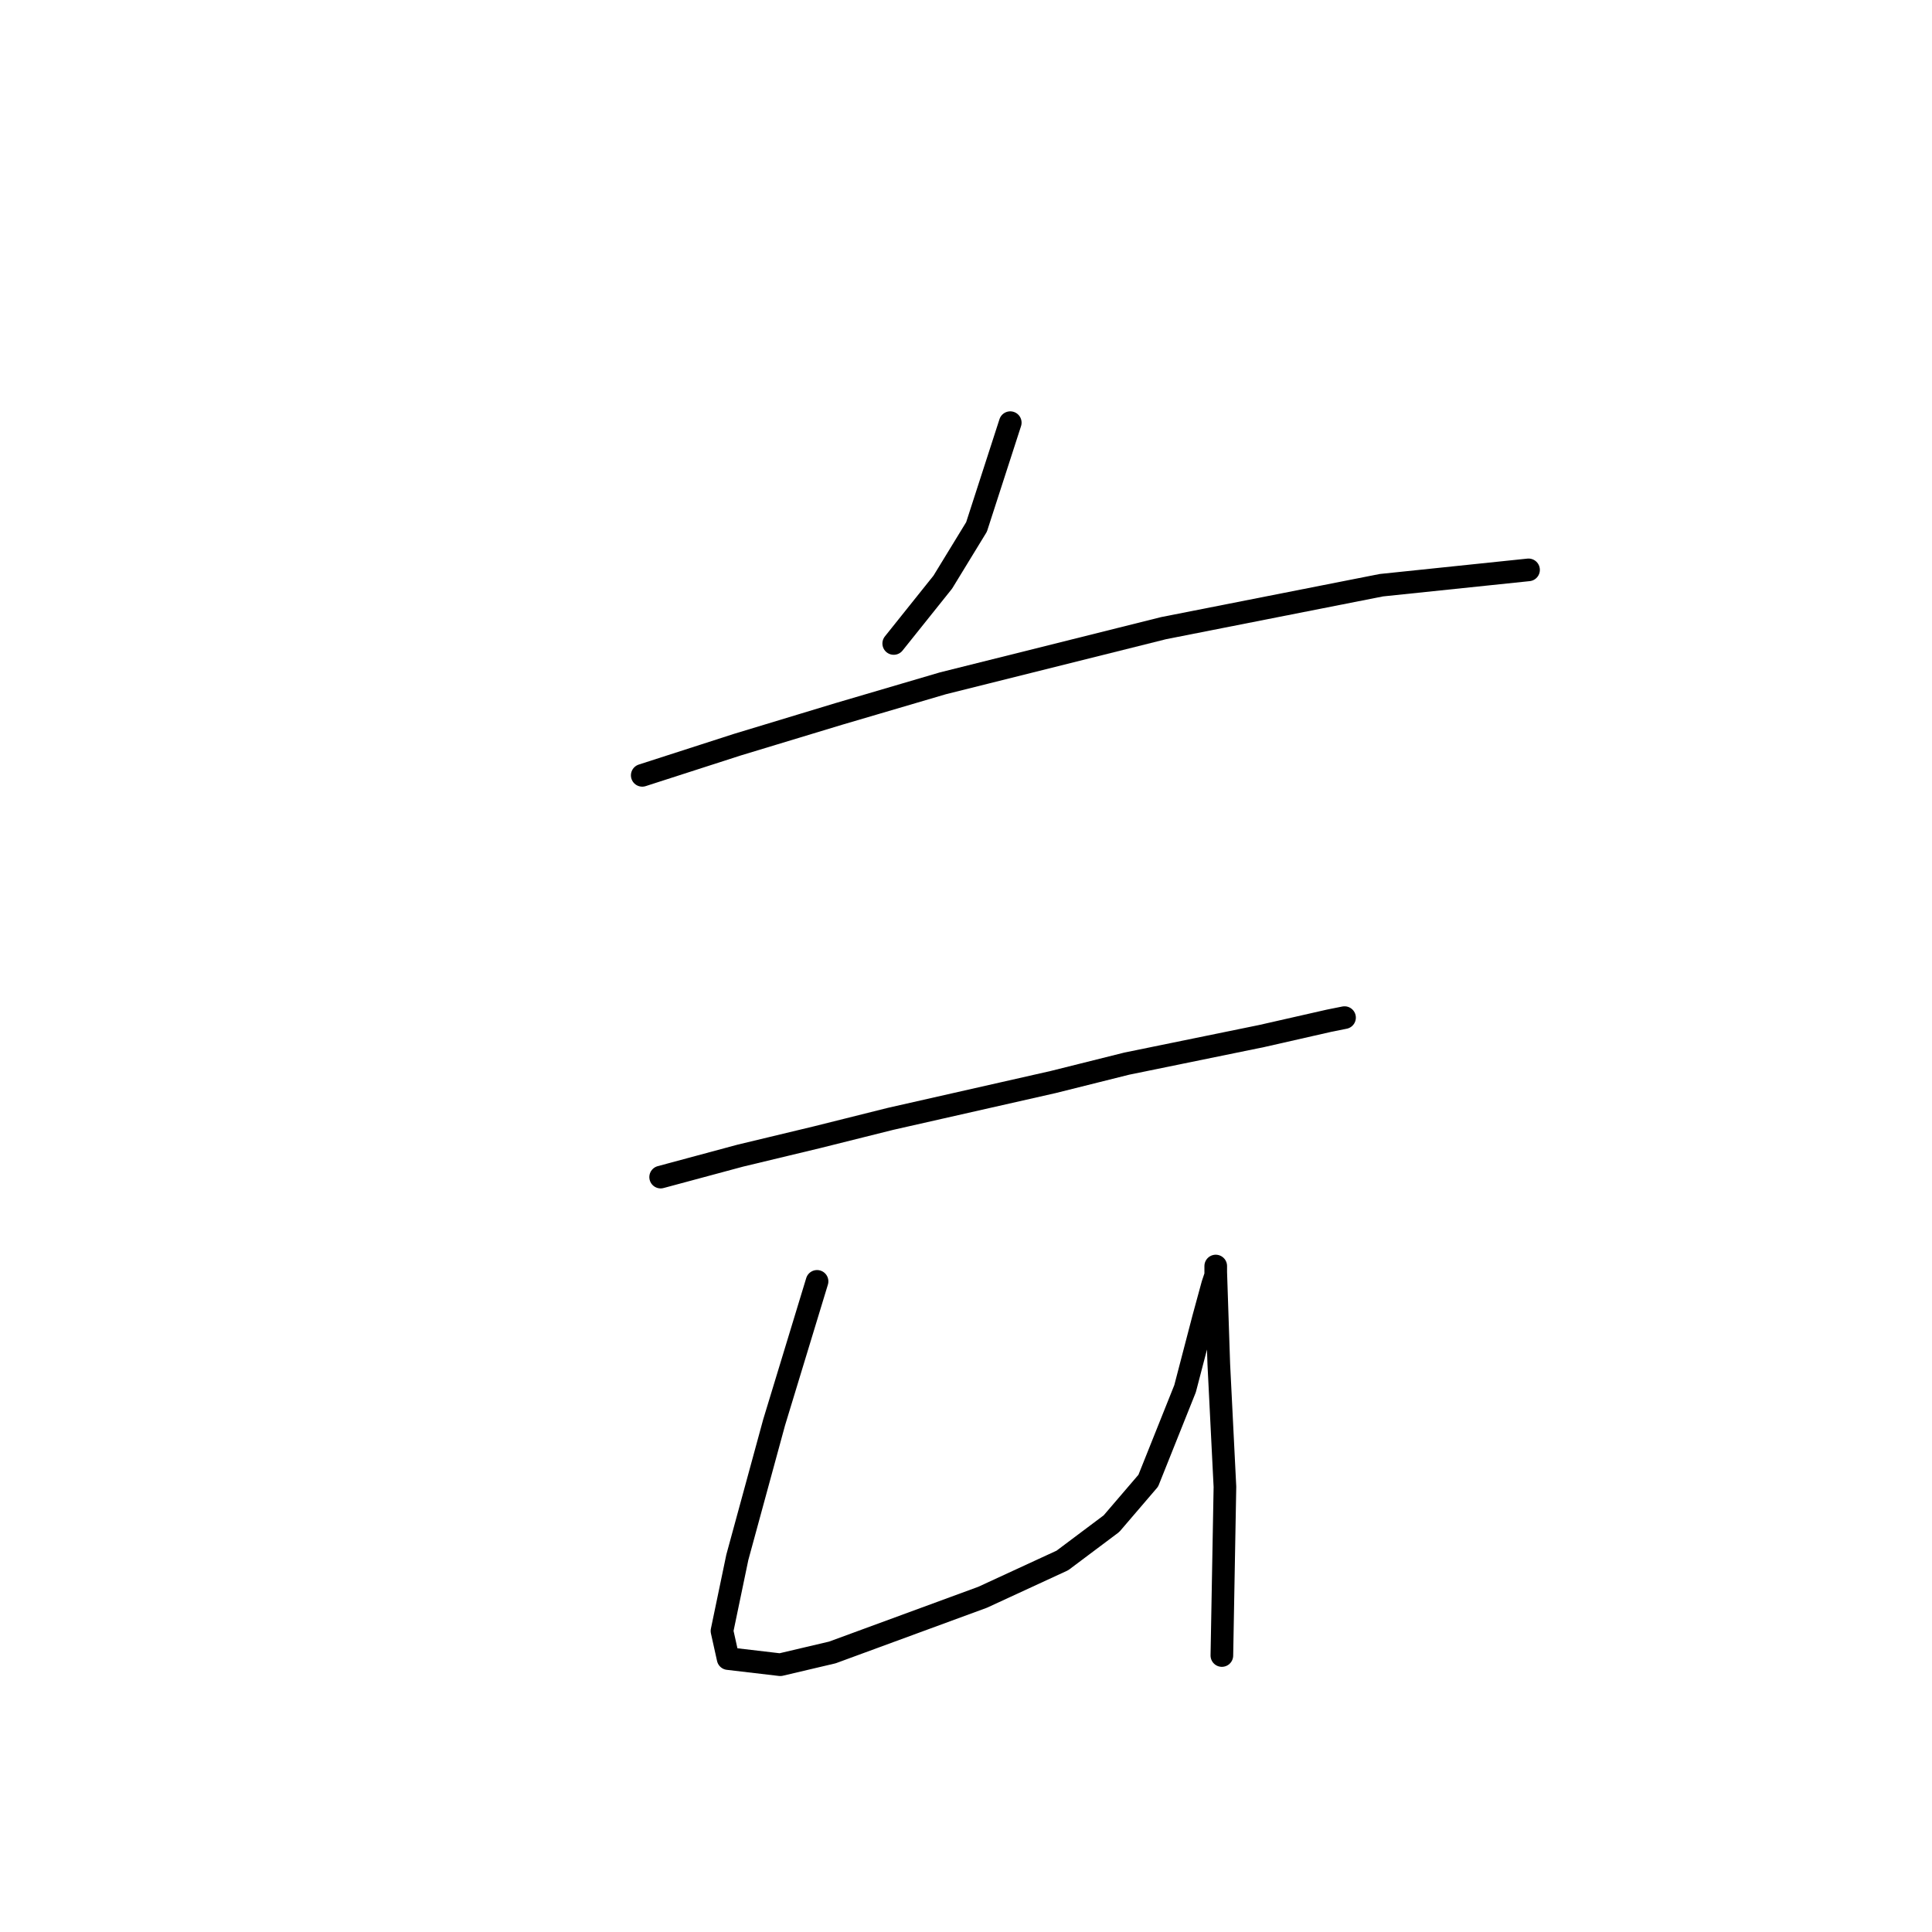 <?xml version="1.0" standalone="no"?>
    <svg width="256" height="256" xmlns="http://www.w3.org/2000/svg" version="1.1">
    <polyline stroke="black" stroke-width="3" stroke-linecap="round" fill="transparent" stroke-linejoin="round" points="133.865 56.005 129.395 69.822 124.925 77.136 118.423 85.264 118.423 85.264 " />
        <polyline stroke="black" stroke-width="3" stroke-linecap="round" fill="transparent" stroke-linejoin="round" points="85.101 102.737 97.698 98.674 111.108 94.61 124.925 90.546 154.183 83.232 183.035 77.543 202.54 75.511 202.54 75.511 " />
        <polyline stroke="black" stroke-width="3" stroke-linecap="round" fill="transparent" stroke-linejoin="round" points="87.539 155.971 98.104 153.127 108.264 150.688 118.016 148.25 139.554 143.374 149.306 140.936 167.187 137.278 176.127 135.247 178.158 134.84 178.158 134.84 " />
        <polyline stroke="black" stroke-width="3" stroke-linecap="round" fill="transparent" stroke-linejoin="round" points="108.264 169.788 102.574 188.48 97.698 206.361 95.666 216.113 96.479 219.771 103.387 220.583 110.295 218.958 130.207 211.643 140.773 206.767 147.275 201.891 152.151 196.201 157.027 184.01 159.466 174.664 160.685 170.194 161.091 168.975 161.091 167.756 161.091 168.569 161.497 180.76 162.31 197.014 161.904 219.364 161.904 219.364 " />
        </svg>